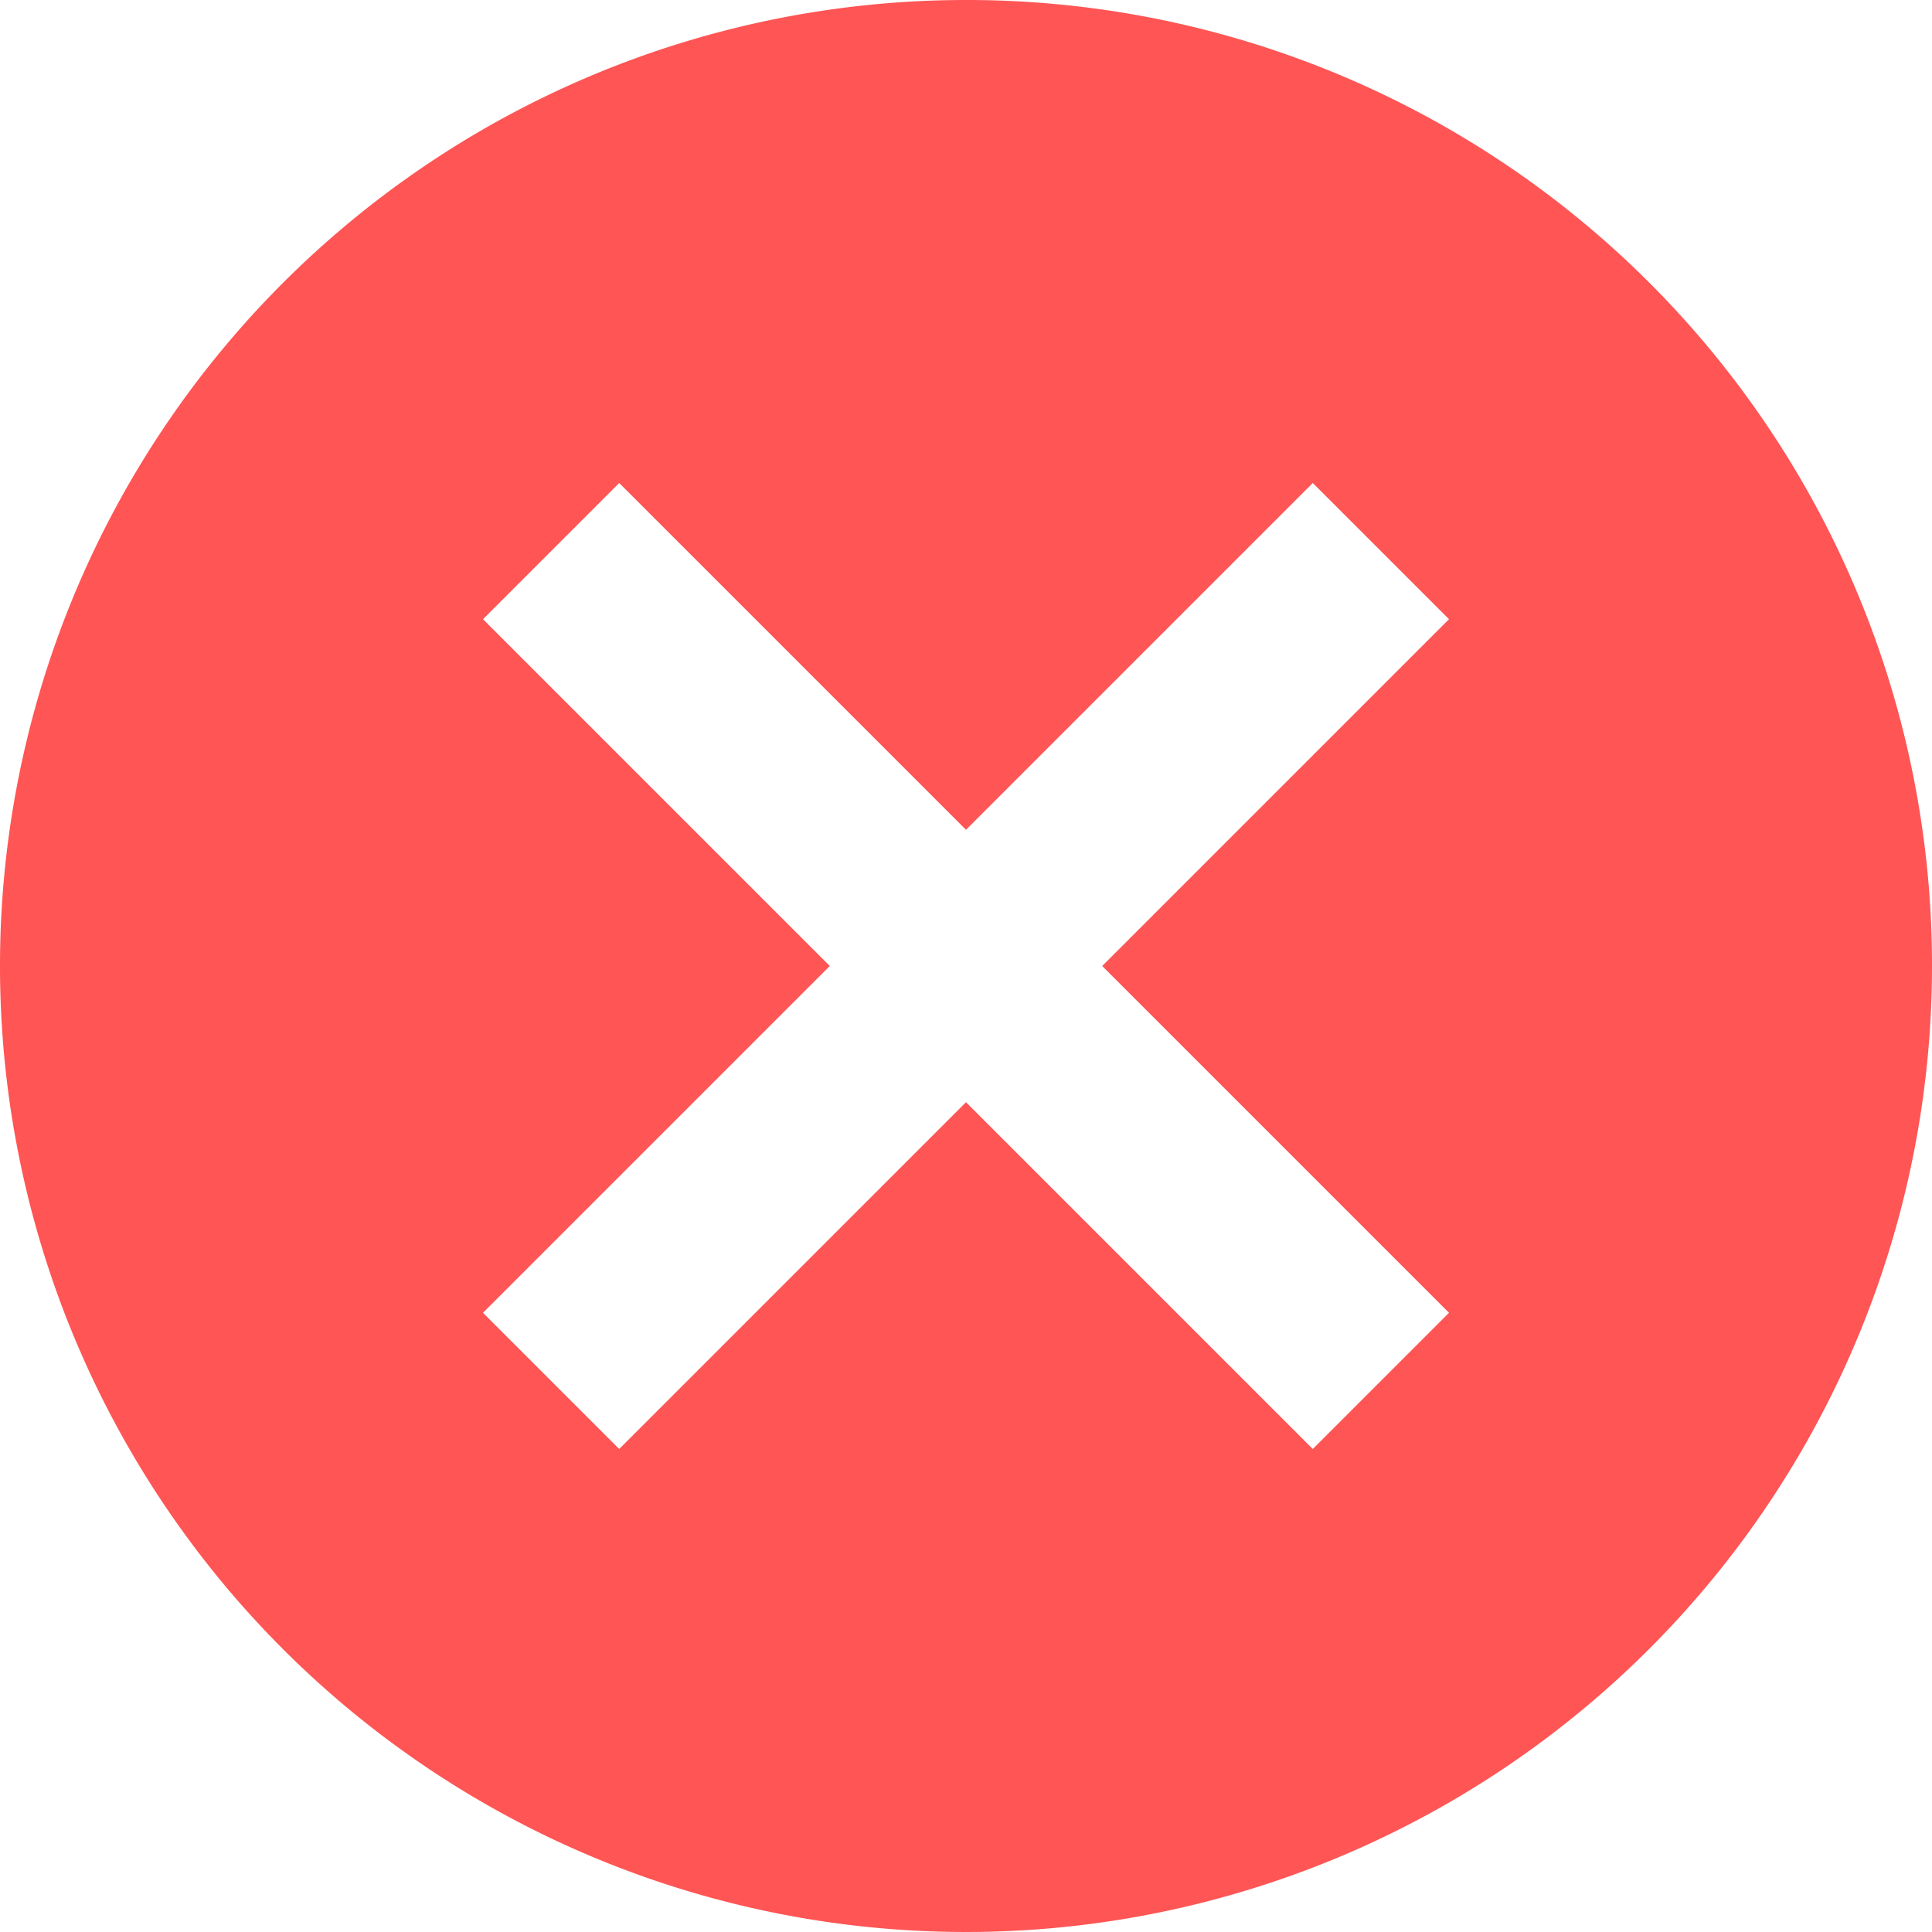 <svg xmlns="http://www.w3.org/2000/svg" width="56" height="56" viewBox="0 0 56 56">
  <g id="Icon_Error" data-name="Icon Error" transform="translate(-2 -2)">
    <path id="Path_8705" data-name="Path 8705" d="M30,2A28,28,0,1,0,58,30,27.974,27.974,0,0,0,30,2ZM44,40.052,40.052,44,30,33.948,19.948,44,16,40.052,26.052,30,16,19.948,19.948,16,30,26.052,40.052,16,44,19.948,33.948,30Z" transform="translate(0 0)" fill="#f55"/>
  </g>
</svg>
